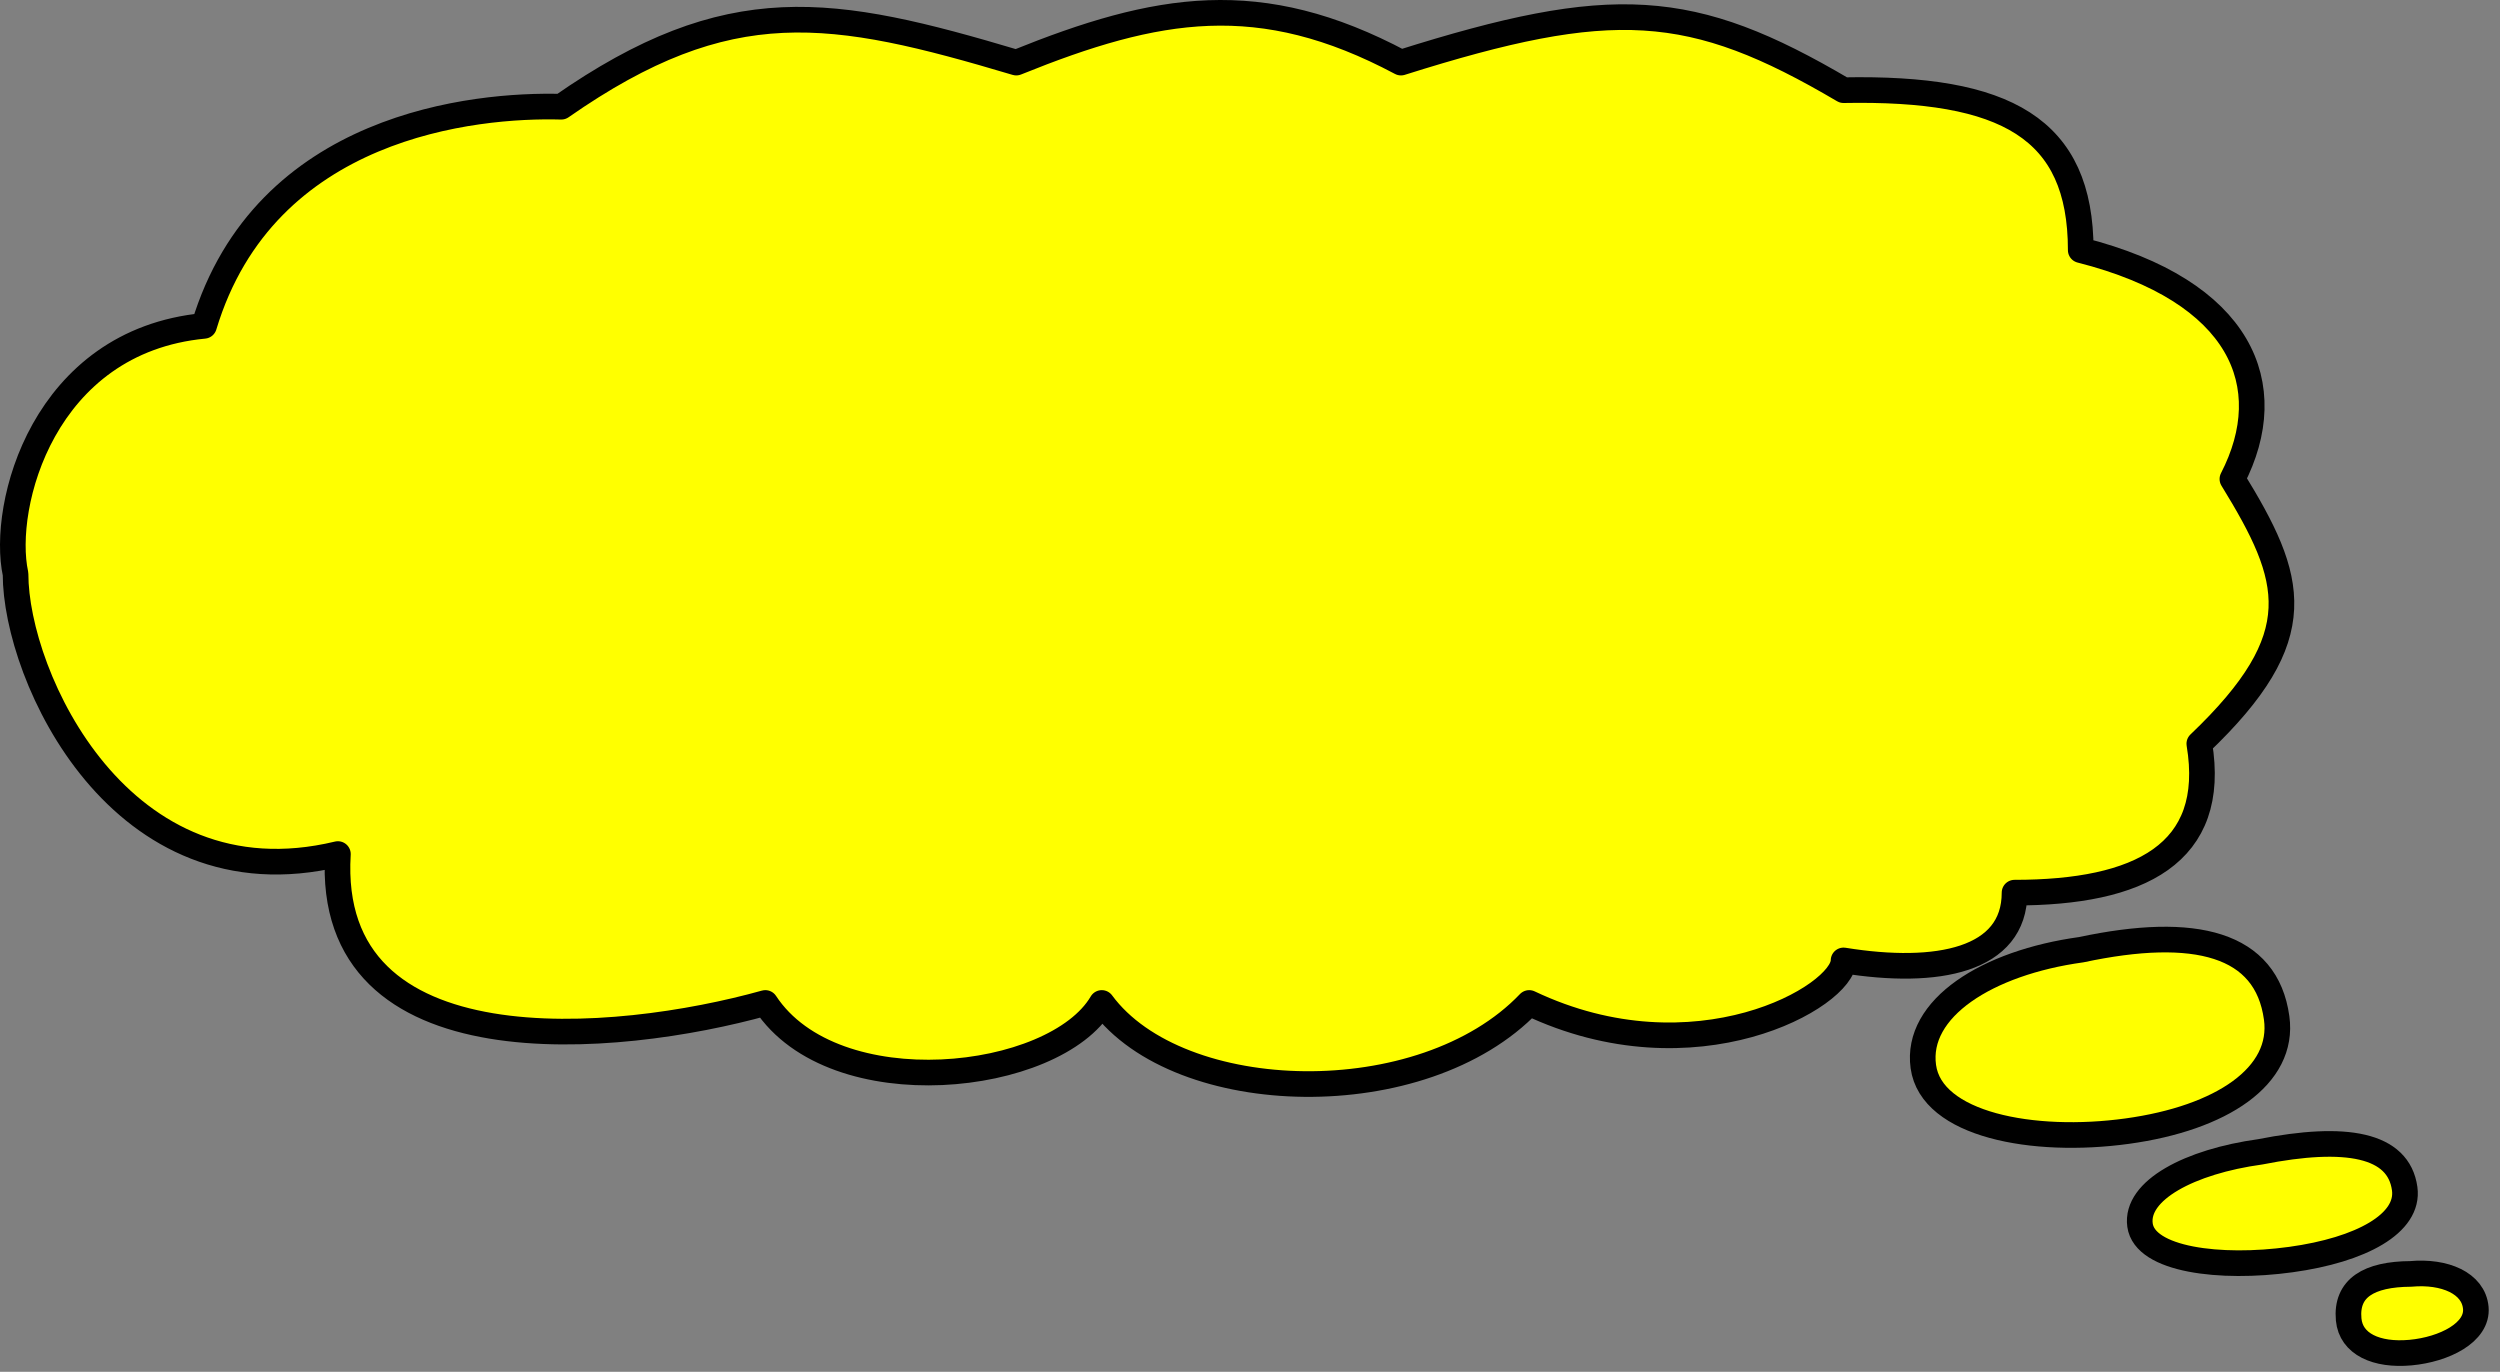 <svg width="195" height="107" viewBox="0 0 195 107" fill="none" xmlns="http://www.w3.org/2000/svg">
<rect x="0" y="0" width="195" height="107" fill="#808080" stroke="none"/>
<path d="M119.277 78.231C132.225 84.383 143.798 77.71 143.798 74.913C151.128 76.098 157.134 74.913 157.134 69.627C166.858 69.627 172.984 66.616 171.546 58.012C180.369 49.604 178.926 45.172 174.127 37.363C177.885 30.072 174.871 22.702 162.297 19.51C162.297 9.979 156.446 6.796 143.798 7.034C131.922 0.034 125.752 -0.316 109.275 4.883C98.27 -0.975 90.273 0.434 79.269 4.883C64.872 0.592 56.895 -0.821 43.779 8.325C37.066 8.139 20.651 9.706 15.915 25.416C3.354 26.62 0.066 39.468 1.213 44.774C1.213 52.732 9.363 70.703 26.356 66.616C25.323 83.651 48.152 81.458 59.696 78.231C65.073 86.405 82.281 84.469 85.938 78.231C91.96 86.405 110.99 86.92 119.277 78.231Z" fill="yellow" stroke="black" stroke-width="2" stroke-linecap="round" stroke-linejoin="round"/>
<path d="M177.579 79.397C178.205 83.938 173.28 87.215 165.922 88.229C158.564 89.243 150.645 87.736 150.02 83.195C149.394 78.654 154.981 75.09 162.339 74.076C171.233 72.183 176.779 73.592 177.579 79.397Z" fill="yellow" stroke="black" stroke-width="2" stroke-linecap="round" stroke-linejoin="round"/>
<path d="M187.565 92.715C187.939 95.422 184.196 97.488 178.684 98.247C173.172 99.007 167.295 98.268 166.921 95.56C166.548 92.852 170.791 90.602 176.303 89.842C182.979 88.524 187.088 89.253 187.565 92.715Z" fill="yellow" stroke="black" stroke-width="2" stroke-linecap="round" stroke-linejoin="round"/>
<path d="M183.196 102.919C183.373 104.842 185.371 105.746 188.018 105.503C190.666 105.26 193.289 103.93 193.112 102.008C192.935 100.085 190.683 99.122 188.035 99.365C184.777 99.386 182.97 100.462 183.196 102.919Z" fill="yellow" stroke="black" stroke-width="2" stroke-linecap="round" stroke-linejoin="round"/>
</svg>
